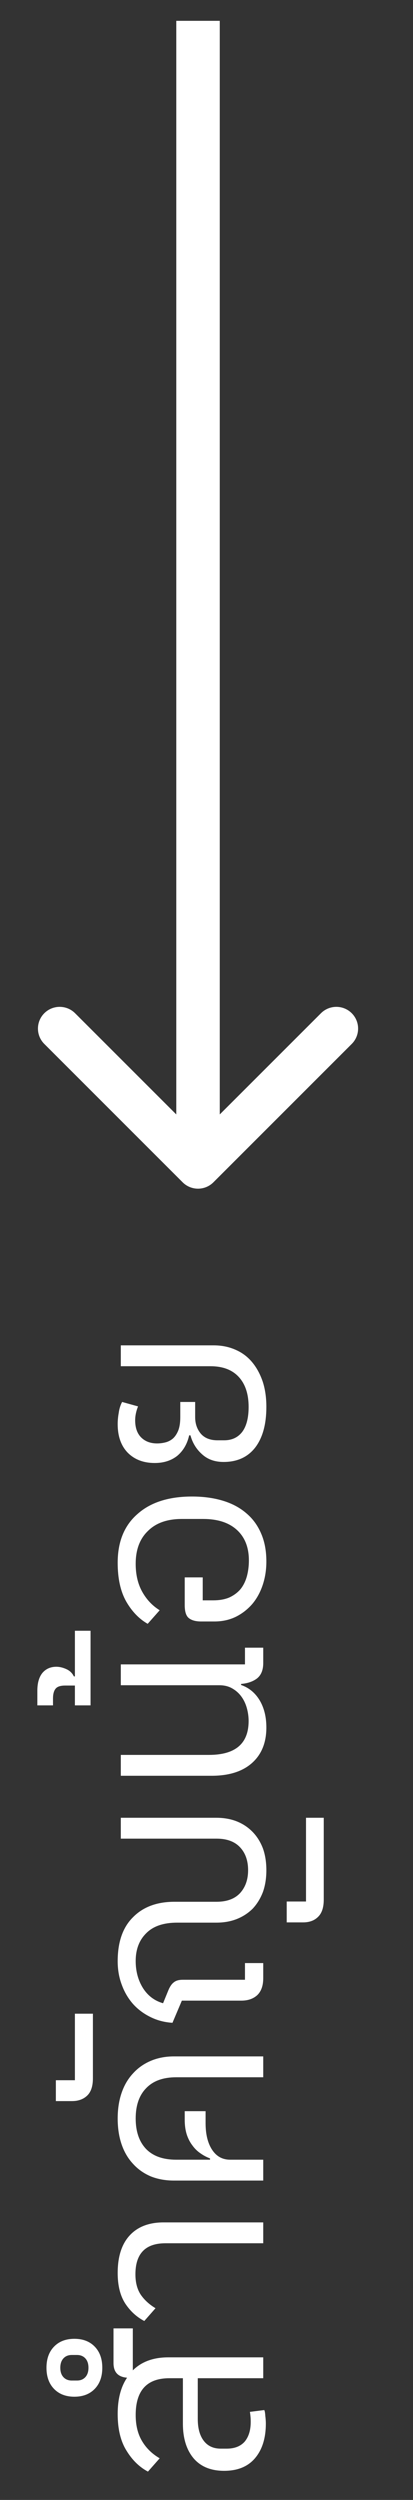 <svg width="19" height="115" viewBox="0 0 19 115" fill="none" xmlns="http://www.w3.org/2000/svg">
<rect x="0" y="0" width="19" height="115" fill="#333333" stroke="none"/>
<path d="M8.403 54.388C8.793 54.778 9.426 54.778 9.817 54.388L16.181 48.023C16.572 47.633 16.572 47 16.181 46.609C15.79 46.219 15.157 46.219 14.767 46.609L9.11 52.266L3.453 46.609C3.062 46.219 2.429 46.219 2.039 46.609C1.648 47 1.648 47.633 2.039 48.023L8.403 54.388ZM10.11 53.68V0.958H8.11V53.68H10.11Z" fill="white"/>
<path d="M12.23 111.489C12.23 112.153 12.066 112.681 11.738 113.073C11.41 113.465 10.934 113.661 10.31 113.661C9.702 113.661 9.234 113.469 8.906 113.085C8.578 112.693 8.414 112.161 8.414 111.489L8.414 109.401L7.79 109.401C6.758 109.401 6.242 109.965 6.242 111.093C6.242 111.573 6.342 111.977 6.542 112.305C6.734 112.625 7.002 112.885 7.346 113.085L6.806 113.697C6.414 113.489 6.086 113.169 5.822 112.737C5.55 112.305 5.414 111.741 5.414 111.045C5.414 110.357 5.558 109.801 5.846 109.377C5.43 109.345 5.222 109.121 5.222 108.705L5.222 107.109L6.11 107.109L6.11 109.041C6.51 108.641 7.054 108.441 7.742 108.441L12.11 108.441L12.11 109.401L9.098 109.401L9.098 111.273C9.098 111.705 9.19 112.041 9.374 112.281C9.558 112.521 9.818 112.641 10.154 112.641L10.43 112.641C10.79 112.641 11.066 112.533 11.258 112.317C11.442 112.093 11.534 111.793 11.534 111.417C11.534 111.305 11.53 111.213 11.522 111.141C11.514 111.061 11.506 110.997 11.498 110.949L12.158 110.865C12.182 110.913 12.198 111.005 12.206 111.141C12.222 111.269 12.23 111.385 12.23 111.489ZM4.07 108.92C4.07 108.736 4.022 108.592 3.926 108.488C3.83 108.384 3.702 108.332 3.542 108.332L3.302 108.332C3.142 108.332 3.014 108.384 2.918 108.488C2.822 108.592 2.774 108.736 2.774 108.92C2.774 109.104 2.822 109.248 2.918 109.352C3.014 109.456 3.142 109.508 3.302 109.508L3.542 109.508C3.702 109.508 3.83 109.456 3.926 109.352C4.022 109.248 4.07 109.104 4.07 108.92ZM4.706 108.92C4.706 109.328 4.59 109.652 4.358 109.892C4.126 110.132 3.814 110.252 3.422 110.252C3.03 110.252 2.718 110.132 2.486 109.892C2.254 109.652 2.138 109.328 2.138 108.92C2.138 108.512 2.254 108.188 2.486 107.948C2.718 107.708 3.03 107.588 3.422 107.588C3.814 107.588 4.126 107.708 4.358 107.948C4.59 108.188 4.706 108.512 4.706 108.92ZM7.61 103.193C6.69 103.193 6.23 103.669 6.23 104.621C6.23 105.005 6.314 105.321 6.482 105.569C6.65 105.809 6.874 106.013 7.154 106.181L6.638 106.769C6.286 106.585 5.994 106.317 5.762 105.965C5.53 105.605 5.414 105.137 5.414 104.561C5.414 103.809 5.598 103.233 5.966 102.833C6.334 102.433 6.854 102.233 7.526 102.233L12.11 102.233L12.11 103.193L7.61 103.193ZM8.006 100.309C7.614 100.309 7.258 100.245 6.938 100.117C6.618 99.981 6.346 99.789 6.122 99.541C5.89 99.293 5.714 98.993 5.594 98.641C5.474 98.289 5.414 97.893 5.414 97.453C5.414 97.021 5.474 96.629 5.594 96.277C5.714 95.925 5.89 95.625 6.122 95.377C6.346 95.129 6.618 94.937 6.938 94.801C7.258 94.665 7.614 94.597 8.006 94.597L12.11 94.597L12.11 95.557L8.102 95.557C7.502 95.557 7.042 95.725 6.722 96.061C6.402 96.389 6.242 96.853 6.242 97.453C6.242 98.053 6.402 98.521 6.722 98.857C7.042 99.185 7.502 99.349 8.102 99.349L9.662 99.349L9.662 99.289C9.51 99.233 9.366 99.157 9.23 99.061C9.086 98.965 8.962 98.845 8.858 98.701C8.746 98.557 8.658 98.389 8.594 98.197C8.53 97.997 8.498 97.769 8.498 97.513L8.498 97.117L9.458 97.117L9.458 97.669C9.458 98.181 9.558 98.589 9.758 98.893C9.958 99.197 10.234 99.349 10.586 99.349L12.11 99.349L12.11 100.309L8.006 100.309ZM4.274 95.609C4.274 95.969 4.186 96.233 4.01 96.401C3.834 96.569 3.602 96.653 3.314 96.653L2.57 96.653L2.57 95.693L3.446 95.693L3.446 92.633L4.274 92.633L4.274 95.609ZM12.254 86.032C12.254 86.4 12.202 86.732 12.098 87.028C11.986 87.324 11.83 87.58 11.63 87.796C11.422 88.004 11.178 88.164 10.898 88.276C10.618 88.388 10.302 88.444 9.95 88.444L8.15 88.444C7.526 88.444 7.054 88.604 6.734 88.924C6.406 89.244 6.242 89.672 6.242 90.208C6.242 90.68 6.354 91.096 6.578 91.456C6.802 91.808 7.11 92.04 7.502 92.152L7.742 91.564C7.814 91.388 7.898 91.264 7.994 91.192C8.09 91.112 8.226 91.072 8.402 91.072L11.27 91.072L11.27 90.304L12.11 90.304L12.11 91C12.11 91.344 12.018 91.604 11.834 91.78C11.65 91.948 11.406 92.032 11.102 92.032L8.366 92.032L7.934 93.052C7.566 93.028 7.23 92.94 6.926 92.788C6.614 92.636 6.346 92.436 6.122 92.188C5.898 91.932 5.726 91.64 5.606 91.312C5.478 90.976 5.414 90.612 5.414 90.22C5.414 89.332 5.65 88.656 6.122 88.192C6.586 87.72 7.222 87.484 8.03 87.484L9.962 87.484C10.434 87.484 10.794 87.352 11.042 87.088C11.29 86.816 11.414 86.464 11.414 86.032C11.414 85.592 11.29 85.24 11.042 84.976C10.794 84.712 10.434 84.58 9.962 84.58L5.558 84.58L5.558 83.62L9.95 83.62C10.302 83.62 10.618 83.676 10.898 83.788C11.178 83.9 11.422 84.064 11.63 84.28C11.83 84.488 11.986 84.74 12.098 85.036C12.202 85.332 12.254 85.664 12.254 86.032ZM14.894 87.388C14.894 87.748 14.806 88.012 14.63 88.18C14.462 88.348 14.234 88.432 13.946 88.432L13.19 88.432L13.19 87.472L14.078 87.472L14.078 83.62L14.894 83.62L14.894 87.388ZM12.254 79.468C12.254 80.163 12.034 80.707 11.594 81.1C11.154 81.492 10.534 81.688 9.734 81.688L5.558 81.688L5.558 80.728L9.614 80.728C10.83 80.728 11.438 80.207 11.438 79.168C11.438 78.968 11.41 78.767 11.354 78.567C11.298 78.368 11.214 78.192 11.102 78.04C10.99 77.888 10.85 77.763 10.682 77.668C10.514 77.572 10.318 77.523 10.094 77.523L5.558 77.523L5.558 76.564L11.27 76.564L11.27 75.796L12.11 75.796L12.11 76.504C12.11 76.823 12.014 77.059 11.822 77.212C11.63 77.356 11.386 77.439 11.09 77.463L11.09 77.511C11.458 77.639 11.746 77.879 11.954 78.231C12.154 78.576 12.254 78.987 12.254 79.468ZM3.446 78.449L3.446 77.537L3.002 77.537C2.794 77.537 2.65 77.581 2.57 77.669C2.482 77.765 2.438 77.921 2.438 78.137L2.438 78.449L1.718 78.449L1.718 77.777C1.718 77.417 1.798 77.141 1.958 76.949C2.118 76.765 2.33 76.673 2.594 76.673C2.738 76.673 2.89 76.709 3.05 76.781C3.21 76.853 3.326 76.965 3.398 77.117L3.446 77.117L3.446 75.017L4.166 75.017L4.166 78.449L3.446 78.449ZM12.254 71.83C12.254 72.214 12.198 72.574 12.086 72.91C11.974 73.246 11.814 73.538 11.606 73.786C11.39 74.034 11.138 74.23 10.85 74.374C10.554 74.518 10.226 74.59 9.866 74.59L9.254 74.59C9.014 74.59 8.83 74.542 8.702 74.446C8.566 74.35 8.498 74.146 8.498 73.834L8.498 72.562L9.326 72.562L9.326 73.618L9.818 73.618C10.098 73.618 10.342 73.574 10.55 73.486C10.758 73.39 10.93 73.262 11.066 73.102C11.194 72.942 11.29 72.75 11.354 72.526C11.418 72.294 11.45 72.046 11.45 71.782C11.45 71.182 11.266 70.714 10.898 70.378C10.53 70.042 10.014 69.874 9.35 69.874L8.366 69.874C7.694 69.874 7.174 70.058 6.806 70.426C6.43 70.786 6.242 71.29 6.242 71.938C6.242 72.434 6.342 72.862 6.542 73.222C6.742 73.582 7.01 73.866 7.346 74.074L6.794 74.698C6.402 74.474 6.074 74.134 5.81 73.678C5.546 73.214 5.414 72.618 5.414 71.89C5.414 70.922 5.718 70.174 6.326 69.646C6.926 69.11 7.762 68.842 8.834 68.842C9.354 68.842 9.826 68.906 10.25 69.034C10.674 69.162 11.034 69.354 11.33 69.61C11.626 69.858 11.854 70.17 12.014 70.546C12.174 70.914 12.254 71.342 12.254 71.83ZM12.254 64.72C12.254 65.52 12.082 66.144 11.738 66.592C11.394 67.032 10.91 67.252 10.286 67.252C9.886 67.252 9.558 67.136 9.302 66.904C9.038 66.672 8.858 66.38 8.762 66.028L8.702 66.028C8.614 66.42 8.434 66.732 8.162 66.964C7.882 67.188 7.534 67.3 7.118 67.3C6.606 67.3 6.194 67.144 5.882 66.832C5.57 66.512 5.414 66.072 5.414 65.512C5.414 65.344 5.43 65.172 5.462 64.996C5.486 64.812 5.538 64.644 5.618 64.492L6.35 64.696C6.262 64.92 6.218 65.132 6.218 65.332C6.218 65.684 6.314 65.952 6.506 66.136C6.69 66.312 6.93 66.4 7.226 66.4C7.354 66.4 7.482 66.384 7.61 66.352C7.738 66.32 7.854 66.26 7.958 66.172C8.054 66.084 8.134 65.964 8.198 65.812C8.262 65.652 8.294 65.444 8.294 65.188L8.294 64.492L8.978 64.492L8.978 65.188C8.978 65.492 9.066 65.748 9.242 65.956C9.418 66.156 9.674 66.256 10.01 66.256L10.31 66.256C10.67 66.256 10.95 66.124 11.15 65.86C11.342 65.596 11.438 65.216 11.438 64.72C11.438 64.136 11.29 63.68 10.994 63.352C10.69 63.016 10.254 62.848 9.686 62.848L5.558 62.848L5.558 61.888L9.83 61.888C10.198 61.888 10.534 61.956 10.838 62.092C11.134 62.22 11.386 62.408 11.594 62.656C11.802 62.904 11.966 63.204 12.086 63.556C12.198 63.9 12.254 64.288 12.254 64.72Z" fill="white"/>
</svg>
